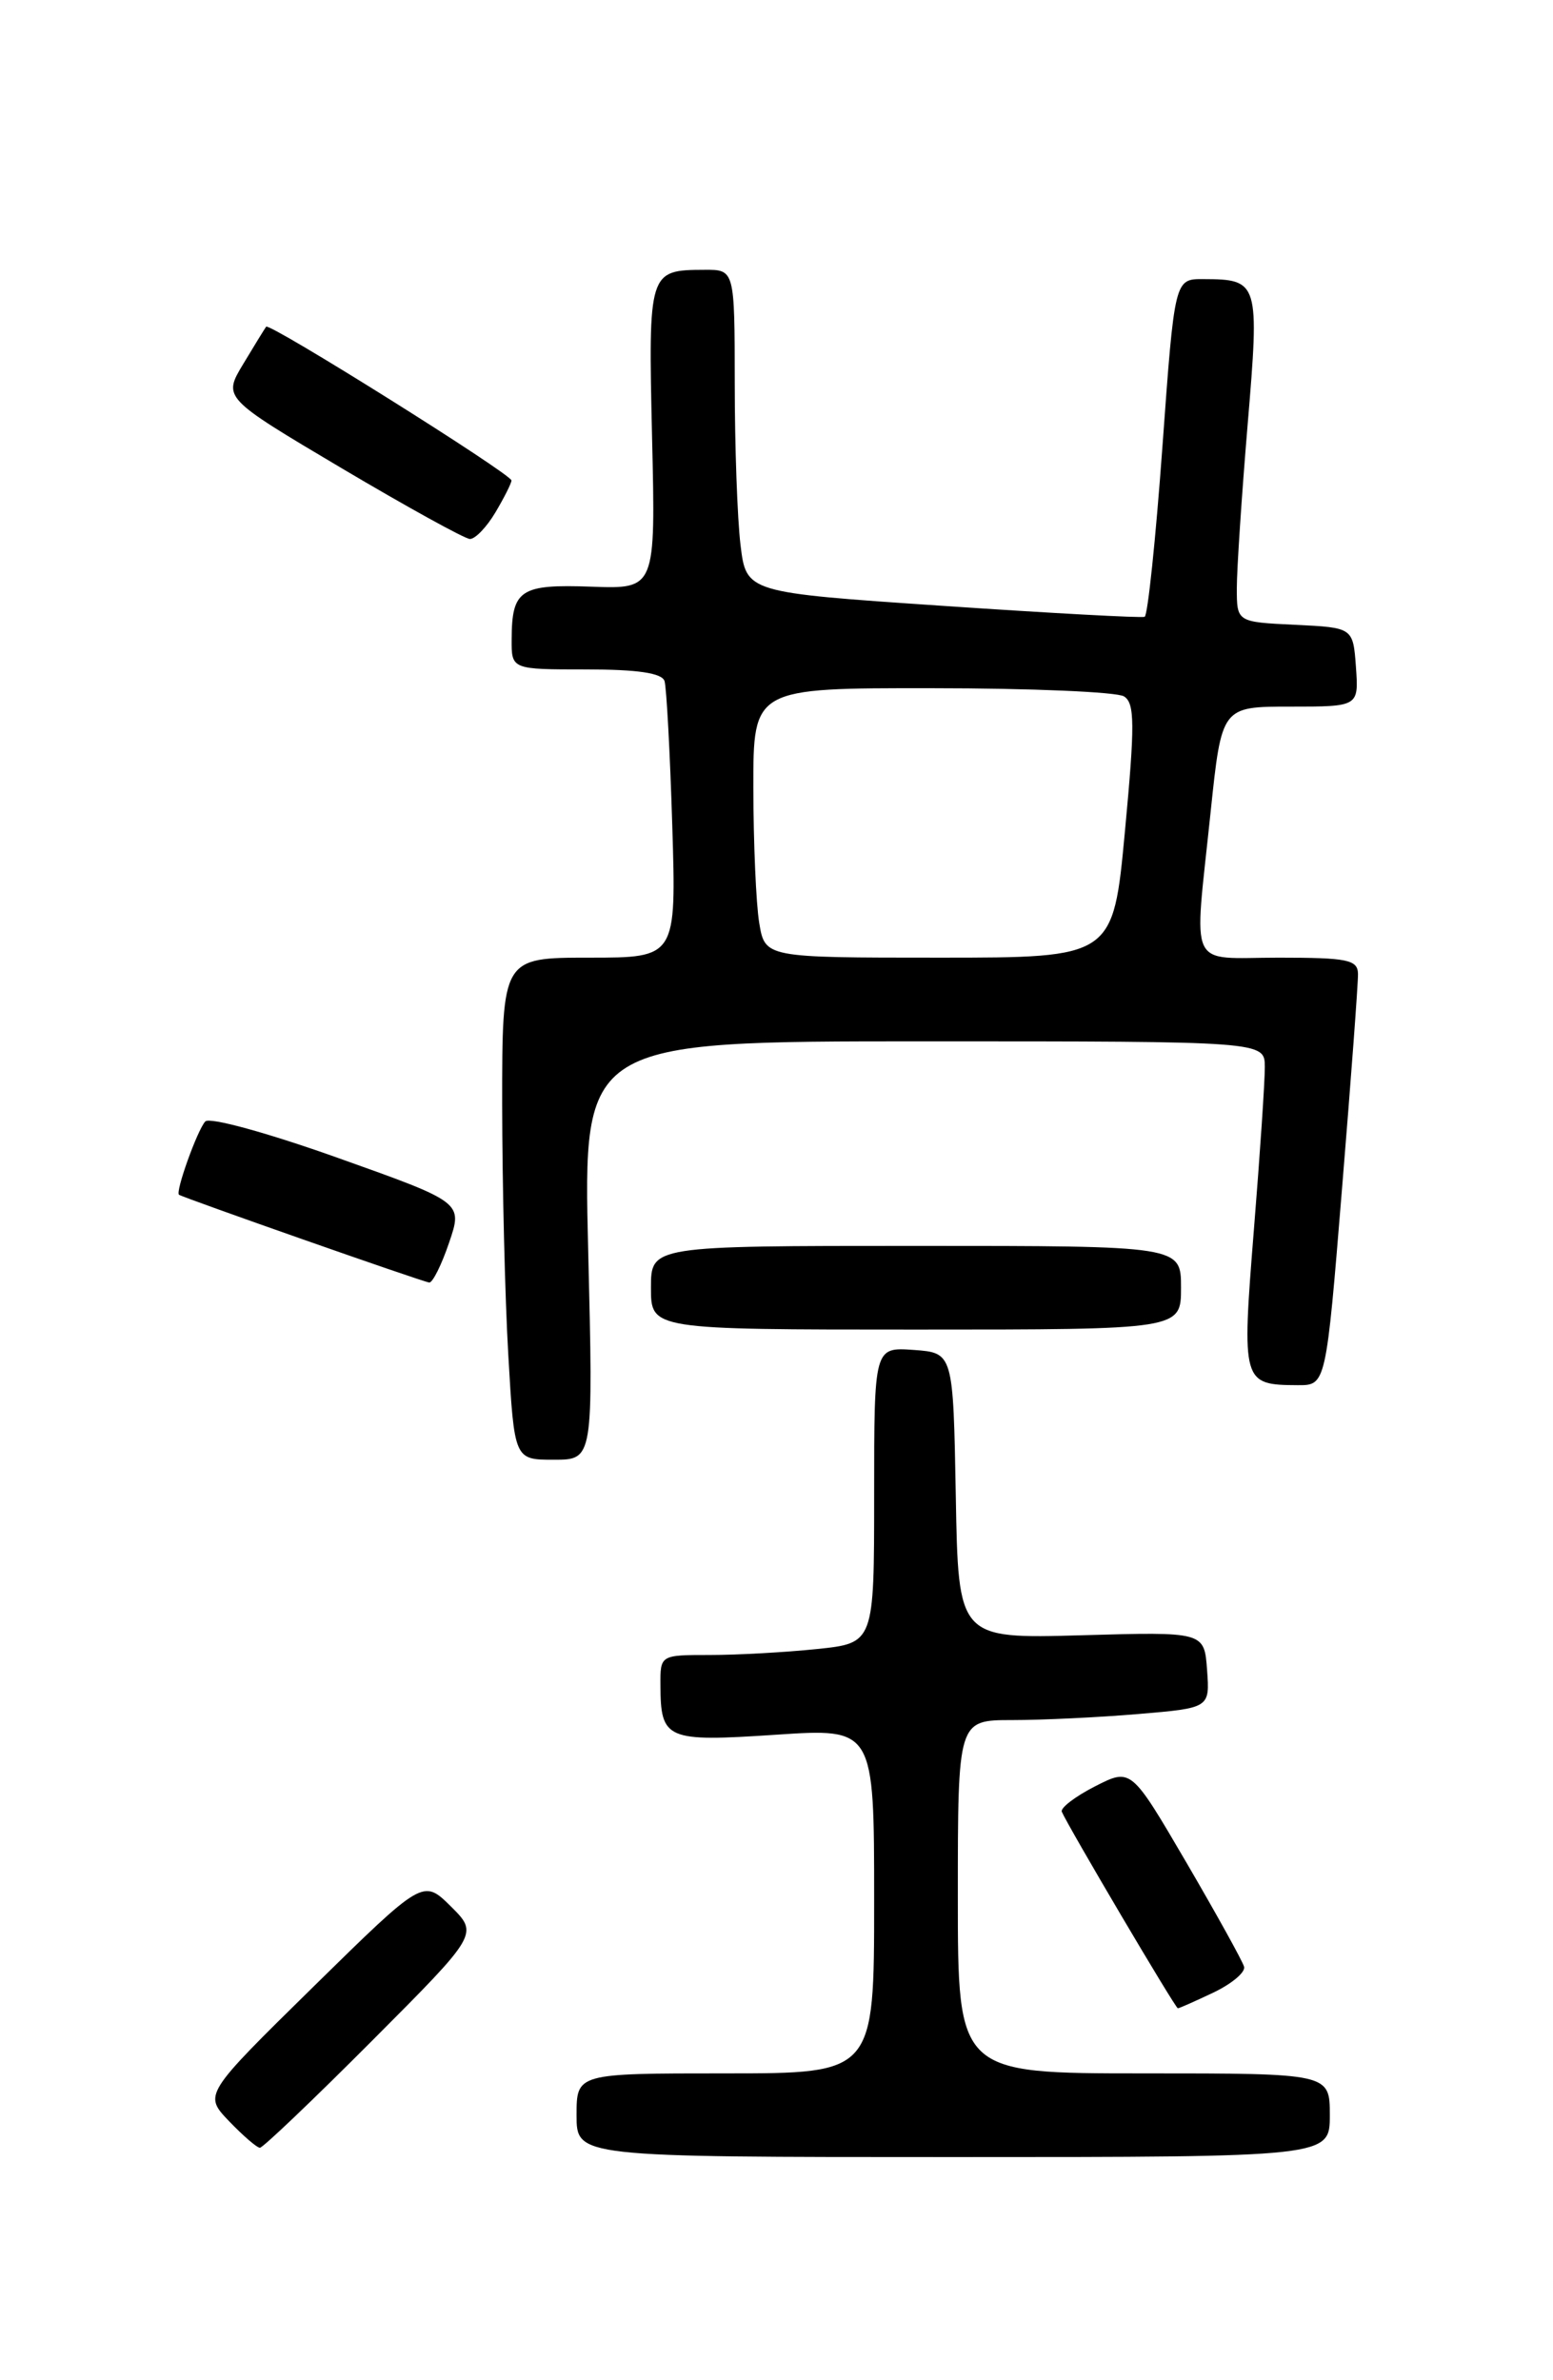 <?xml version="1.0" encoding="UTF-8" standalone="no"?>
<!DOCTYPE svg PUBLIC "-//W3C//DTD SVG 1.1//EN" "http://www.w3.org/Graphics/SVG/1.1/DTD/svg11.dtd" >
<svg xmlns="http://www.w3.org/2000/svg" xmlns:xlink="http://www.w3.org/1999/xlink" version="1.1" viewBox="0 0 167 256">
 <g >
 <path fill="currentColor"
d=" M 143.00 227.50 C 143.00 223.00 143.00 223.00 123.00 223.00 C 103.00 223.00 103.00 223.00 103.00 204.00 C 103.00 185.00 103.00 185.00 108.85 185.00 C 112.07 185.00 118.16 184.71 122.40 184.35 C 130.10 183.70 130.10 183.70 129.80 179.60 C 129.50 175.50 129.50 175.50 116.28 175.88 C 103.05 176.25 103.05 176.25 102.78 160.88 C 102.50 145.50 102.50 145.50 98.25 145.19 C 94.00 144.89 94.00 144.89 94.00 160.80 C 94.00 176.72 94.00 176.72 87.85 177.36 C 84.47 177.71 79.30 178.00 76.35 178.00 C 71.00 178.00 71.00 178.00 71.02 181.25 C 71.04 187.11 71.63 187.36 83.40 186.58 C 94.00 185.87 94.00 185.87 94.00 204.43 C 94.00 223.00 94.00 223.00 78.00 223.00 C 62.00 223.00 62.00 223.00 62.00 227.50 C 62.00 232.00 62.00 232.00 102.50 232.00 C 143.00 232.00 143.00 232.00 143.00 227.50 Z  M 40.00 219.50 C 51.46 208.00 51.46 208.00 48.48 205.04 C 45.50 202.09 45.50 202.09 33.70 213.68 C 21.90 225.28 21.90 225.28 24.63 228.14 C 26.14 229.71 27.63 231.00 27.95 231.00 C 28.27 231.00 33.69 225.83 40.00 219.50 Z  M 130.50 214.30 C 132.46 213.36 133.94 212.12 133.78 211.53 C 133.63 210.95 130.83 205.90 127.57 200.31 C 121.63 190.15 121.63 190.15 117.75 192.13 C 115.62 193.22 114.01 194.45 114.18 194.86 C 114.83 196.40 126.39 216.00 126.66 216.00 C 126.81 216.00 128.54 215.23 130.50 214.30 Z  M 63.25 134.50 C 62.70 112.00 62.70 112.00 99.35 112.00 C 136.00 112.00 136.00 112.00 136.01 114.75 C 136.02 116.26 135.49 124.17 134.83 132.33 C 133.52 148.73 133.58 148.95 139.54 148.98 C 142.59 149.00 142.59 149.00 144.32 127.75 C 145.28 116.06 146.05 105.71 146.03 104.75 C 146.00 103.22 144.92 103.00 137.50 103.00 C 127.59 103.00 128.38 104.68 130.18 87.36 C 131.37 76.00 131.37 76.00 138.74 76.00 C 146.11 76.00 146.11 76.00 145.81 71.75 C 145.50 67.50 145.50 67.50 139.25 67.20 C 133.00 66.90 133.00 66.90 133.00 63.25 C 133.00 61.25 133.52 53.35 134.16 45.71 C 135.45 30.33 135.37 30.04 129.41 30.02 C 126.31 30.00 126.31 30.00 125.00 48.04 C 124.28 57.96 123.42 66.19 123.09 66.34 C 122.77 66.48 112.99 65.95 101.37 65.16 C 80.25 63.73 80.25 63.73 79.63 58.61 C 79.29 55.80 79.01 47.99 79.01 41.25 C 79.00 29.00 79.00 29.00 75.75 29.02 C 69.74 29.04 69.71 29.16 70.12 47.06 C 70.50 63.35 70.50 63.35 63.60 63.10 C 55.95 62.82 55.04 63.42 55.02 68.75 C 55.00 72.00 55.00 72.00 63.03 72.00 C 68.58 72.00 71.18 72.39 71.46 73.25 C 71.67 73.94 72.05 80.91 72.29 88.75 C 72.73 103.00 72.73 103.00 63.36 103.00 C 54.00 103.00 54.00 103.00 54.00 118.75 C 54.01 127.41 54.30 139.56 54.66 145.75 C 55.31 157.00 55.31 157.00 59.55 157.00 C 63.80 157.00 63.80 157.00 63.25 134.50 Z  M 127.00 138.50 C 127.00 134.00 127.00 134.00 98.50 134.00 C 70.00 134.00 70.00 134.00 70.00 138.50 C 70.00 143.00 70.00 143.00 98.50 143.00 C 127.00 143.00 127.00 143.00 127.00 138.50 Z  M 48.29 133.66 C 49.77 129.32 49.77 129.32 36.32 124.53 C 28.77 121.84 22.52 120.12 22.07 120.62 C 21.21 121.57 18.83 128.21 19.25 128.50 C 19.75 128.84 45.51 137.89 46.16 137.94 C 46.52 137.97 47.48 136.05 48.29 133.66 Z  M 53.28 55.10 C 54.23 53.50 55.00 51.96 55.00 51.68 C 55.00 50.99 28.97 34.67 28.62 35.14 C 28.47 35.34 27.36 37.14 26.16 39.14 C 23.97 42.78 23.97 42.78 36.74 50.36 C 43.76 54.52 49.97 57.95 50.53 57.97 C 51.10 57.98 52.34 56.69 53.28 55.10 Z  M 81.64 99.25 C 81.30 97.19 81.02 90.66 81.01 84.75 C 81.00 74.00 81.00 74.00 100.25 74.02 C 110.84 74.02 120.12 74.42 120.87 74.90 C 122.03 75.63 122.05 77.91 120.97 89.39 C 119.70 103.00 119.70 103.00 100.98 103.00 C 82.26 103.00 82.26 103.00 81.64 99.25 Z "/>
</g>
</svg>